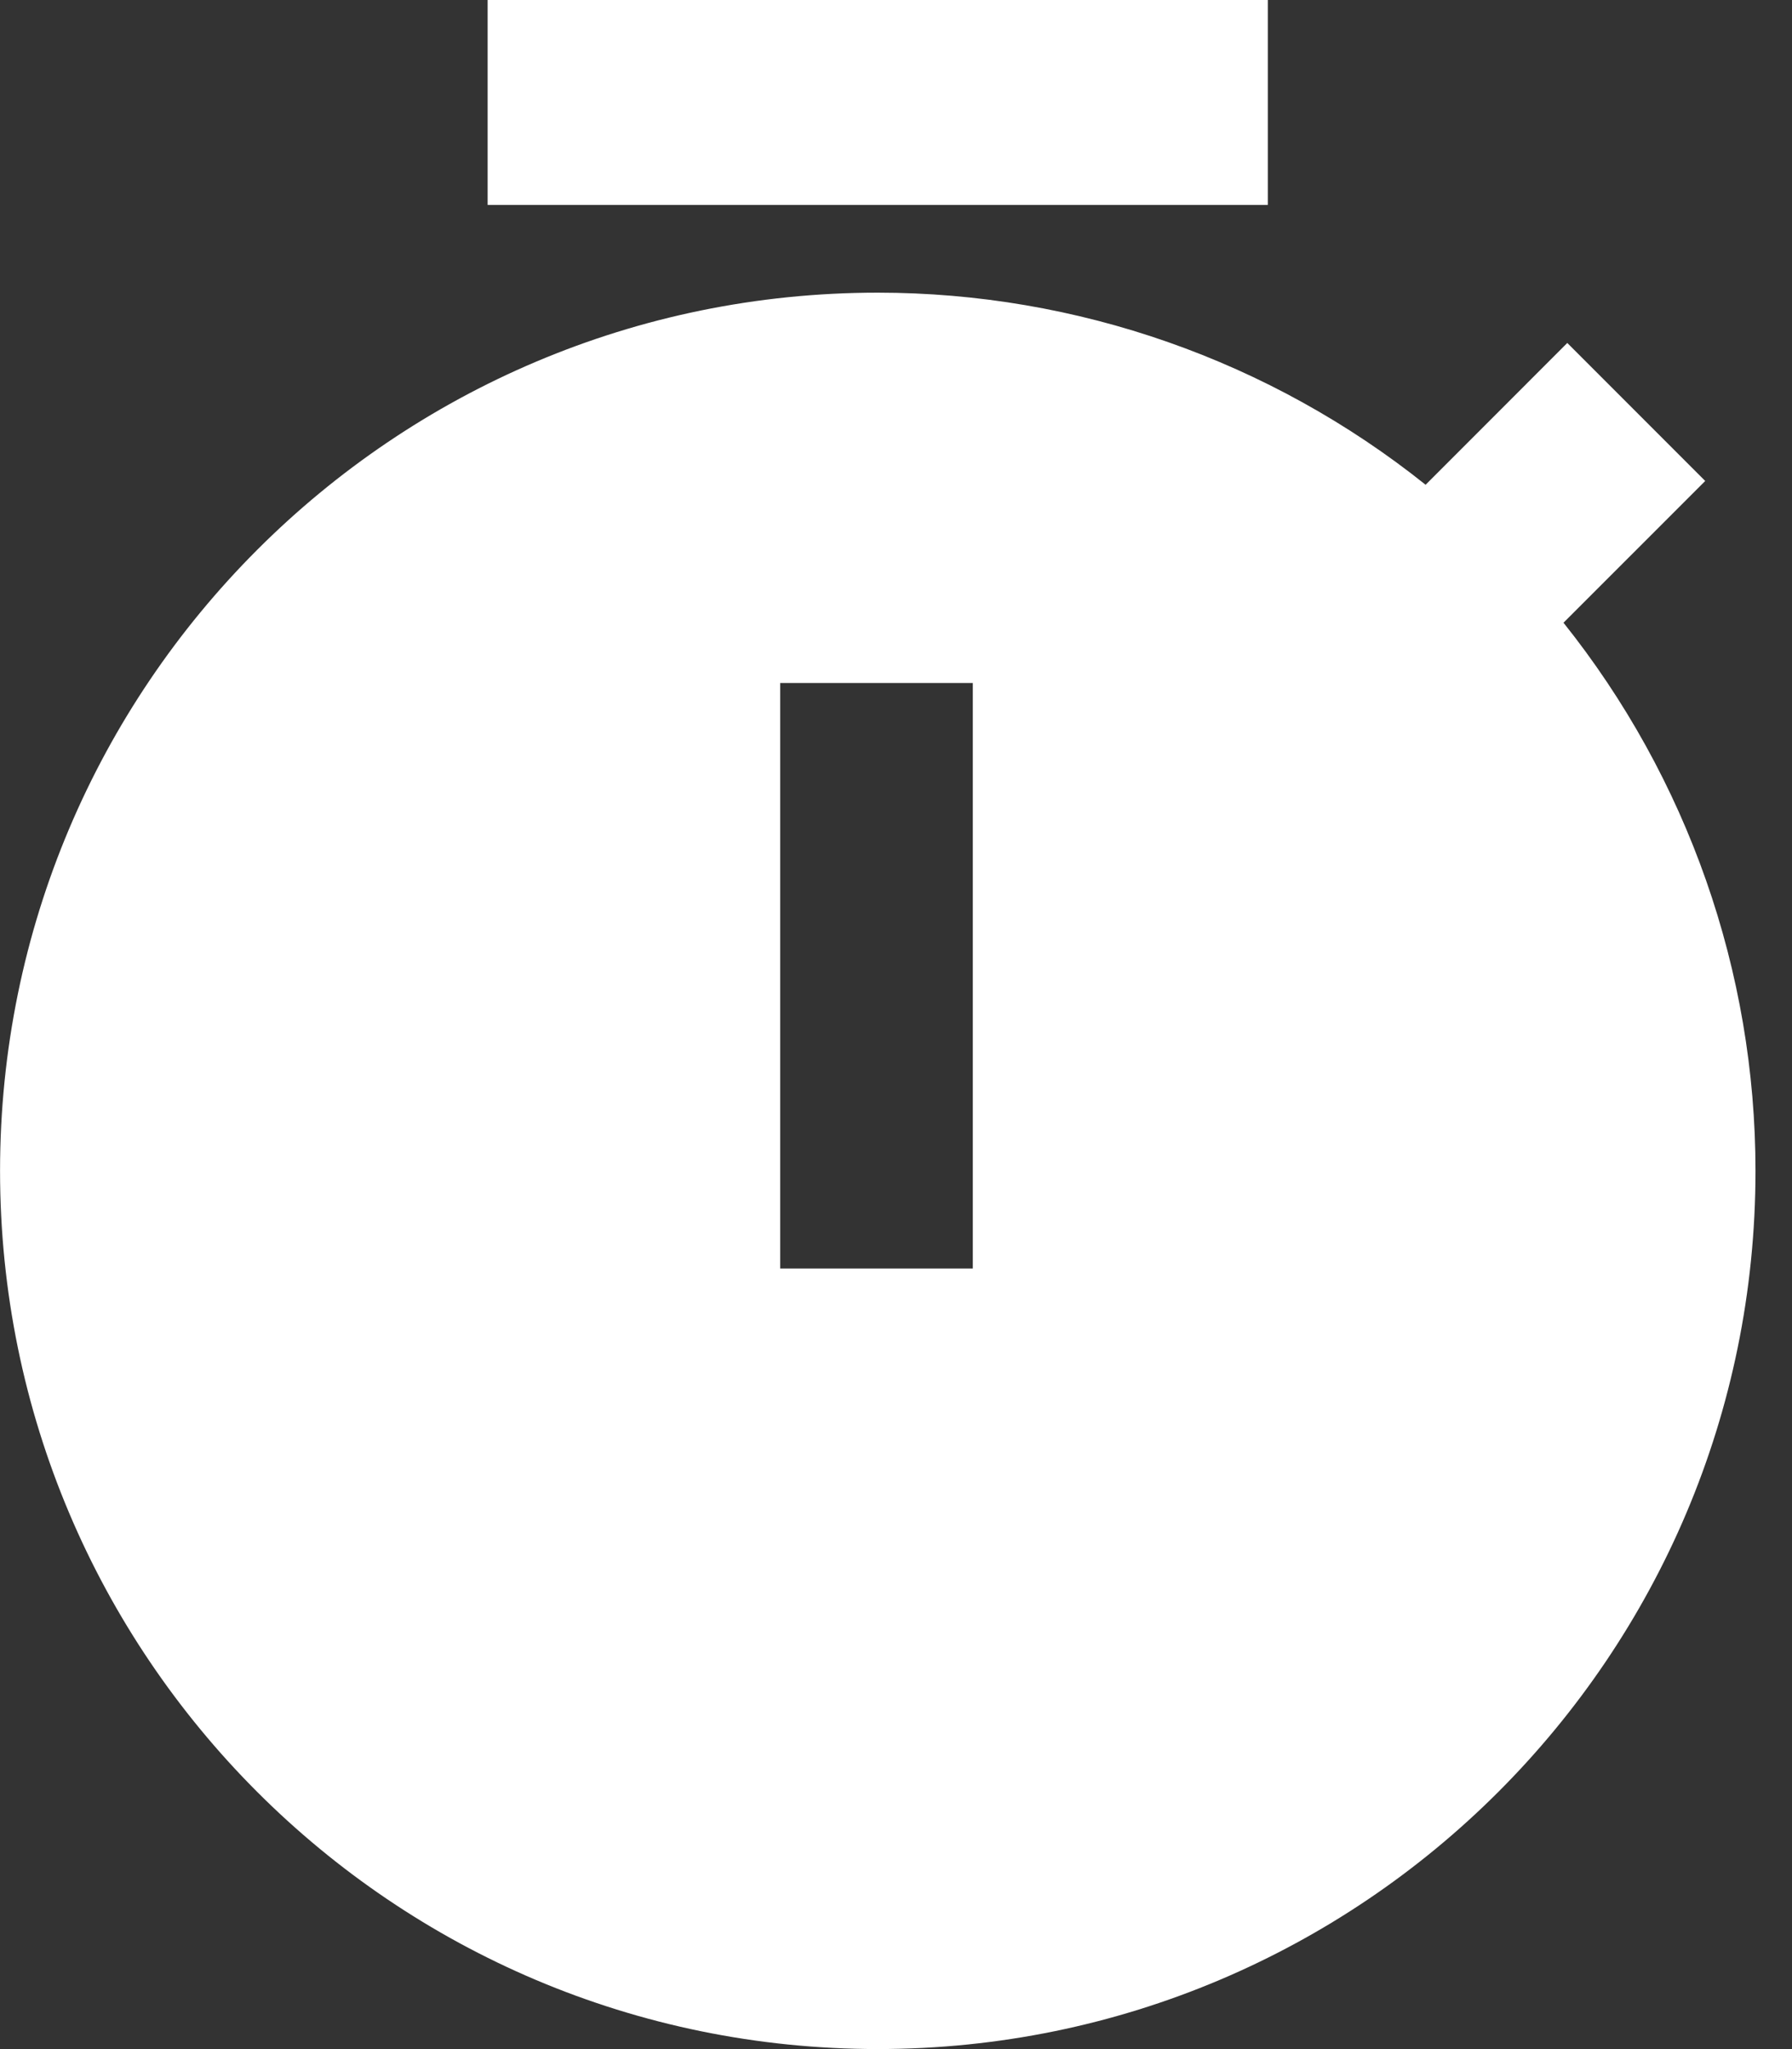﻿<?xml version="1.0" encoding="utf-8"?>
<svg version="1.1" xmlns:xlink="http://www.w3.org/1999/xlink" width="35px" height="40px" xmlns="http://www.w3.org/2000/svg">
  <rect width="100%" height="100%" fill="#333333" stroke="none"/>
  <g transform="matrix(1 0 0 1 -329 -150 )">
    <path d="M 17.144 5.713  C 21.032 5.713  24.806 7.036  27.844 9.463  L 30.611 6.695  L 33.305 9.389  L 30.537 12.156  C 32.964 15.194  34.287 18.968  34.287 22.856  C 34.287 32.324  26.611 39.999  17.144 39.999  C 7.676 39.999  0.001 32.324  0.001 22.856  C 0.001 13.389  7.676 5.713  17.144 5.713  Z M 19 13.333  L 15.238 13.333  L 15.238 24.762  L 19 24.762  L 19 13.333  Z M 9.524 4  L 9.524 0  L 24.762 0  L 24.762 4  L 9.524 4  Z " fill-rule="nonzero" fill="#ffffff" stroke="none" transform="matrix(1 0 0 1 329 150 )" />
  </g>
</svg>